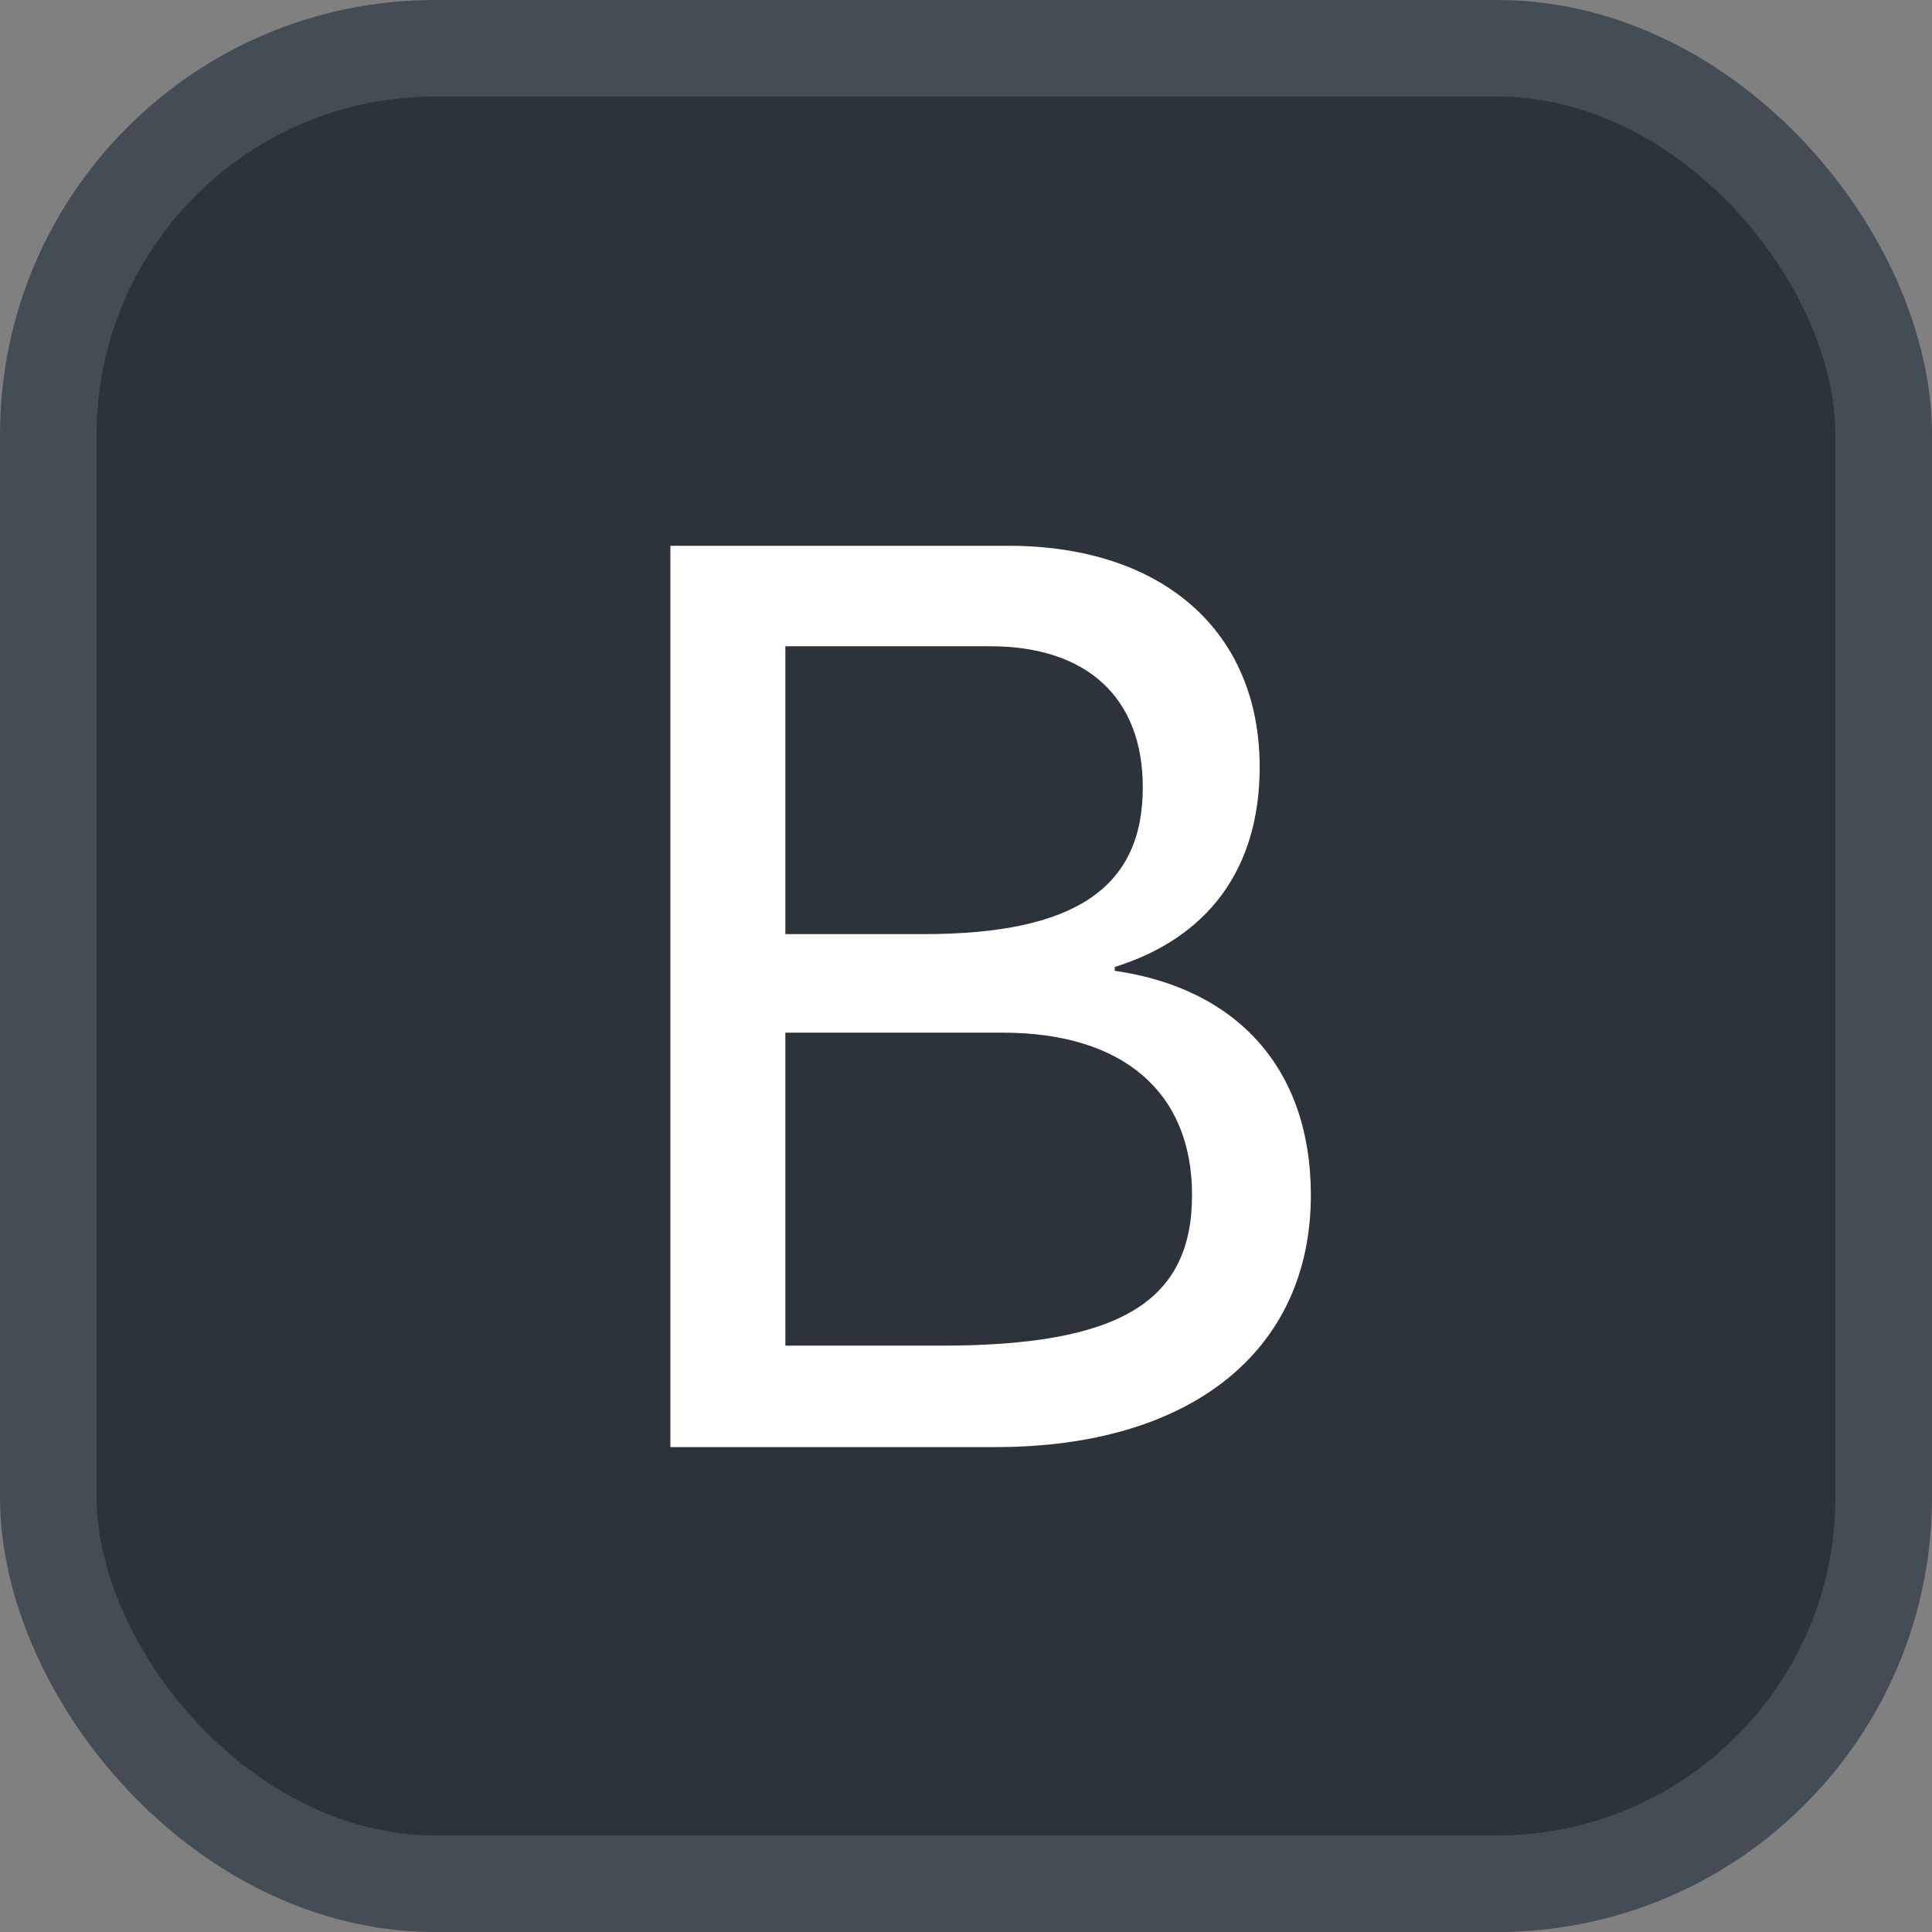 <svg xmlns="http://www.w3.org/2000/svg" version="1.1" xmlns:xlink="http://www.w3.org/1999/xlink" xmlns:svgjs="http://svgjs.com/svgjs" width="20" height="20"><rect width="100%" height="100%" fill="#808080" stroke="none"/><svg id="SvgjsSvg1002" style="overflow: hidden; top: -100%; left: -100%; position: absolute; opacity: 0;" width="2" height="0" focusable="false"><polyline id="SvgjsPolyline1003" points="0,0"></polyline><path id="SvgjsPath1004" d="M0 0 "></path></svg><defs id="SvgjsDefs1791"></defs><rect id="SvgjsRect1792" width="19" height="19" x="0.5" y="0.5" rx="4" ry="4" fill="#2d333b" stroke-opacity="1" stroke="#444c56" stroke-width="1"></rect><path id="SvgjsPath1793" d="M6.94 14.98L10.31 14.98C12.32 14.98 13.57 13.99 13.57 12.37C13.57 11.06 12.80 10.23 11.54 10.05L11.54 10.01C12.50 9.71 13.04 9.00 13.04 7.94C13.04 6.53 12.03 5.65 10.44 5.65L6.94 5.65ZM8.13 6.69L10.25 6.69C11.25 6.69 11.83 7.22 11.83 8.15C11.83 9.19 11.13 9.67 9.56 9.67L8.13 9.67ZM8.13 10.69L10.38 10.69C11.63 10.69 12.34 11.31 12.34 12.37C12.34 13.47 11.60 13.93 9.75 13.93L8.13 13.93Z" fill="#ffffff"></path></svg>